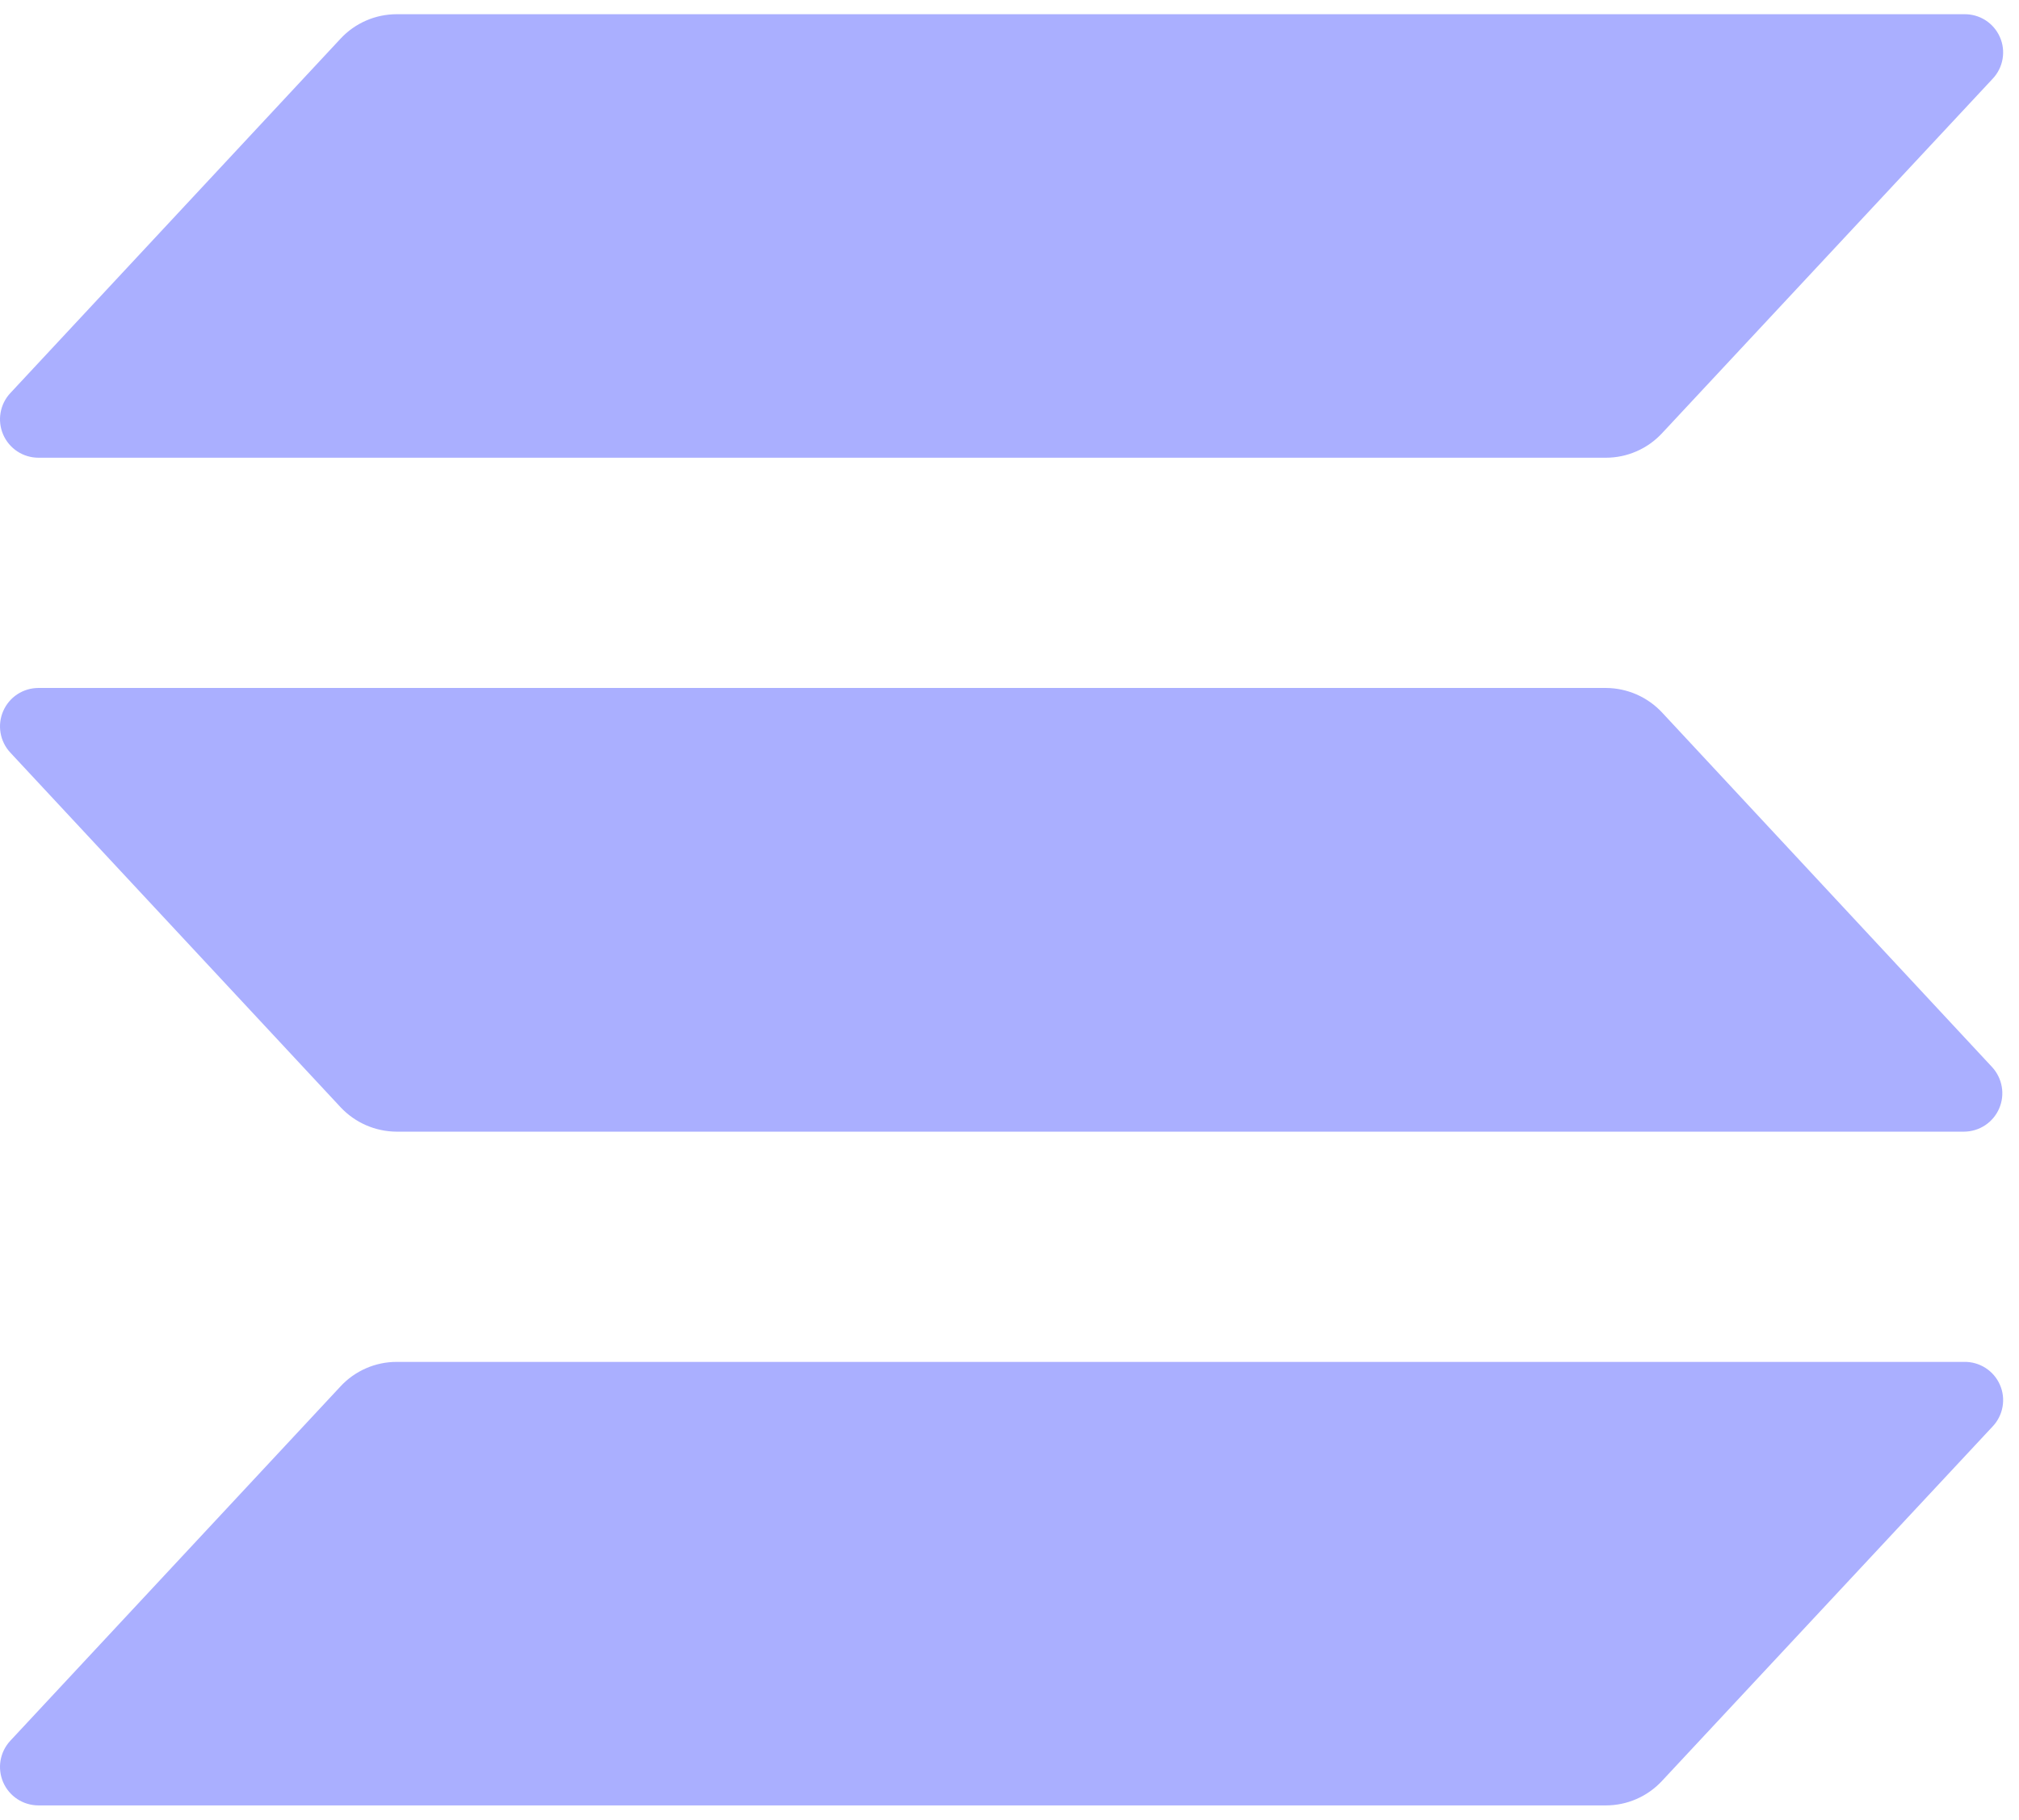 <svg width="71" height="64" viewBox="0 0 71 64" fill="none" xmlns="http://www.w3.org/2000/svg">
<path d="M70.073 50.172L58.445 62.64C58.193 62.911 57.889 63.127 57.55 63.275C57.211 63.423 56.846 63.5 56.476 63.5H1.351C1.088 63.5 0.831 63.423 0.611 63.279C0.391 63.135 0.218 62.93 0.113 62.689C0.008 62.448 -0.025 62.181 0.019 61.922C0.063 61.663 0.181 61.422 0.36 61.229L11.976 48.761C12.227 48.49 12.532 48.274 12.871 48.126C13.209 47.978 13.575 47.901 13.944 47.901H69.069C69.334 47.895 69.596 47.969 69.819 48.111C70.043 48.254 70.22 48.459 70.327 48.702C70.435 48.945 70.468 49.214 70.422 49.475C70.377 49.737 70.256 49.979 70.073 50.172ZM58.445 25.057C58.192 24.787 57.887 24.572 57.549 24.424C57.21 24.277 56.845 24.199 56.476 24.197H1.351C1.088 24.198 0.831 24.274 0.611 24.418C0.391 24.562 0.218 24.768 0.113 25.009C0.008 25.25 -0.025 25.516 0.019 25.775C0.063 26.034 0.181 26.275 0.36 26.468L11.976 38.943C12.228 39.213 12.533 39.428 12.871 39.576C13.21 39.724 13.575 39.801 13.944 39.803H69.069C69.332 39.801 69.588 39.724 69.807 39.579C70.026 39.435 70.198 39.23 70.302 38.989C70.407 38.748 70.439 38.482 70.394 38.224C70.35 37.965 70.232 37.725 70.054 37.532L58.445 25.057ZM1.351 16.099H56.476C56.846 16.099 57.211 16.022 57.55 15.874C57.889 15.727 58.193 15.51 58.445 15.24L70.073 2.771C70.256 2.578 70.377 2.336 70.422 2.075C70.468 1.813 70.435 1.544 70.327 1.301C70.22 1.059 70.043 0.853 69.819 0.71C69.596 0.568 69.334 0.495 69.069 0.5H13.944C13.575 0.501 13.209 0.577 12.871 0.725C12.532 0.873 12.227 1.089 11.976 1.36L0.36 13.829C0.181 14.021 0.063 14.262 0.019 14.522C-0.025 14.781 0.008 15.047 0.113 15.288C0.218 15.529 0.391 15.734 0.611 15.878C0.831 16.022 1.088 16.099 1.351 16.099Z" fill="#AAAFFF"/>
</svg>
